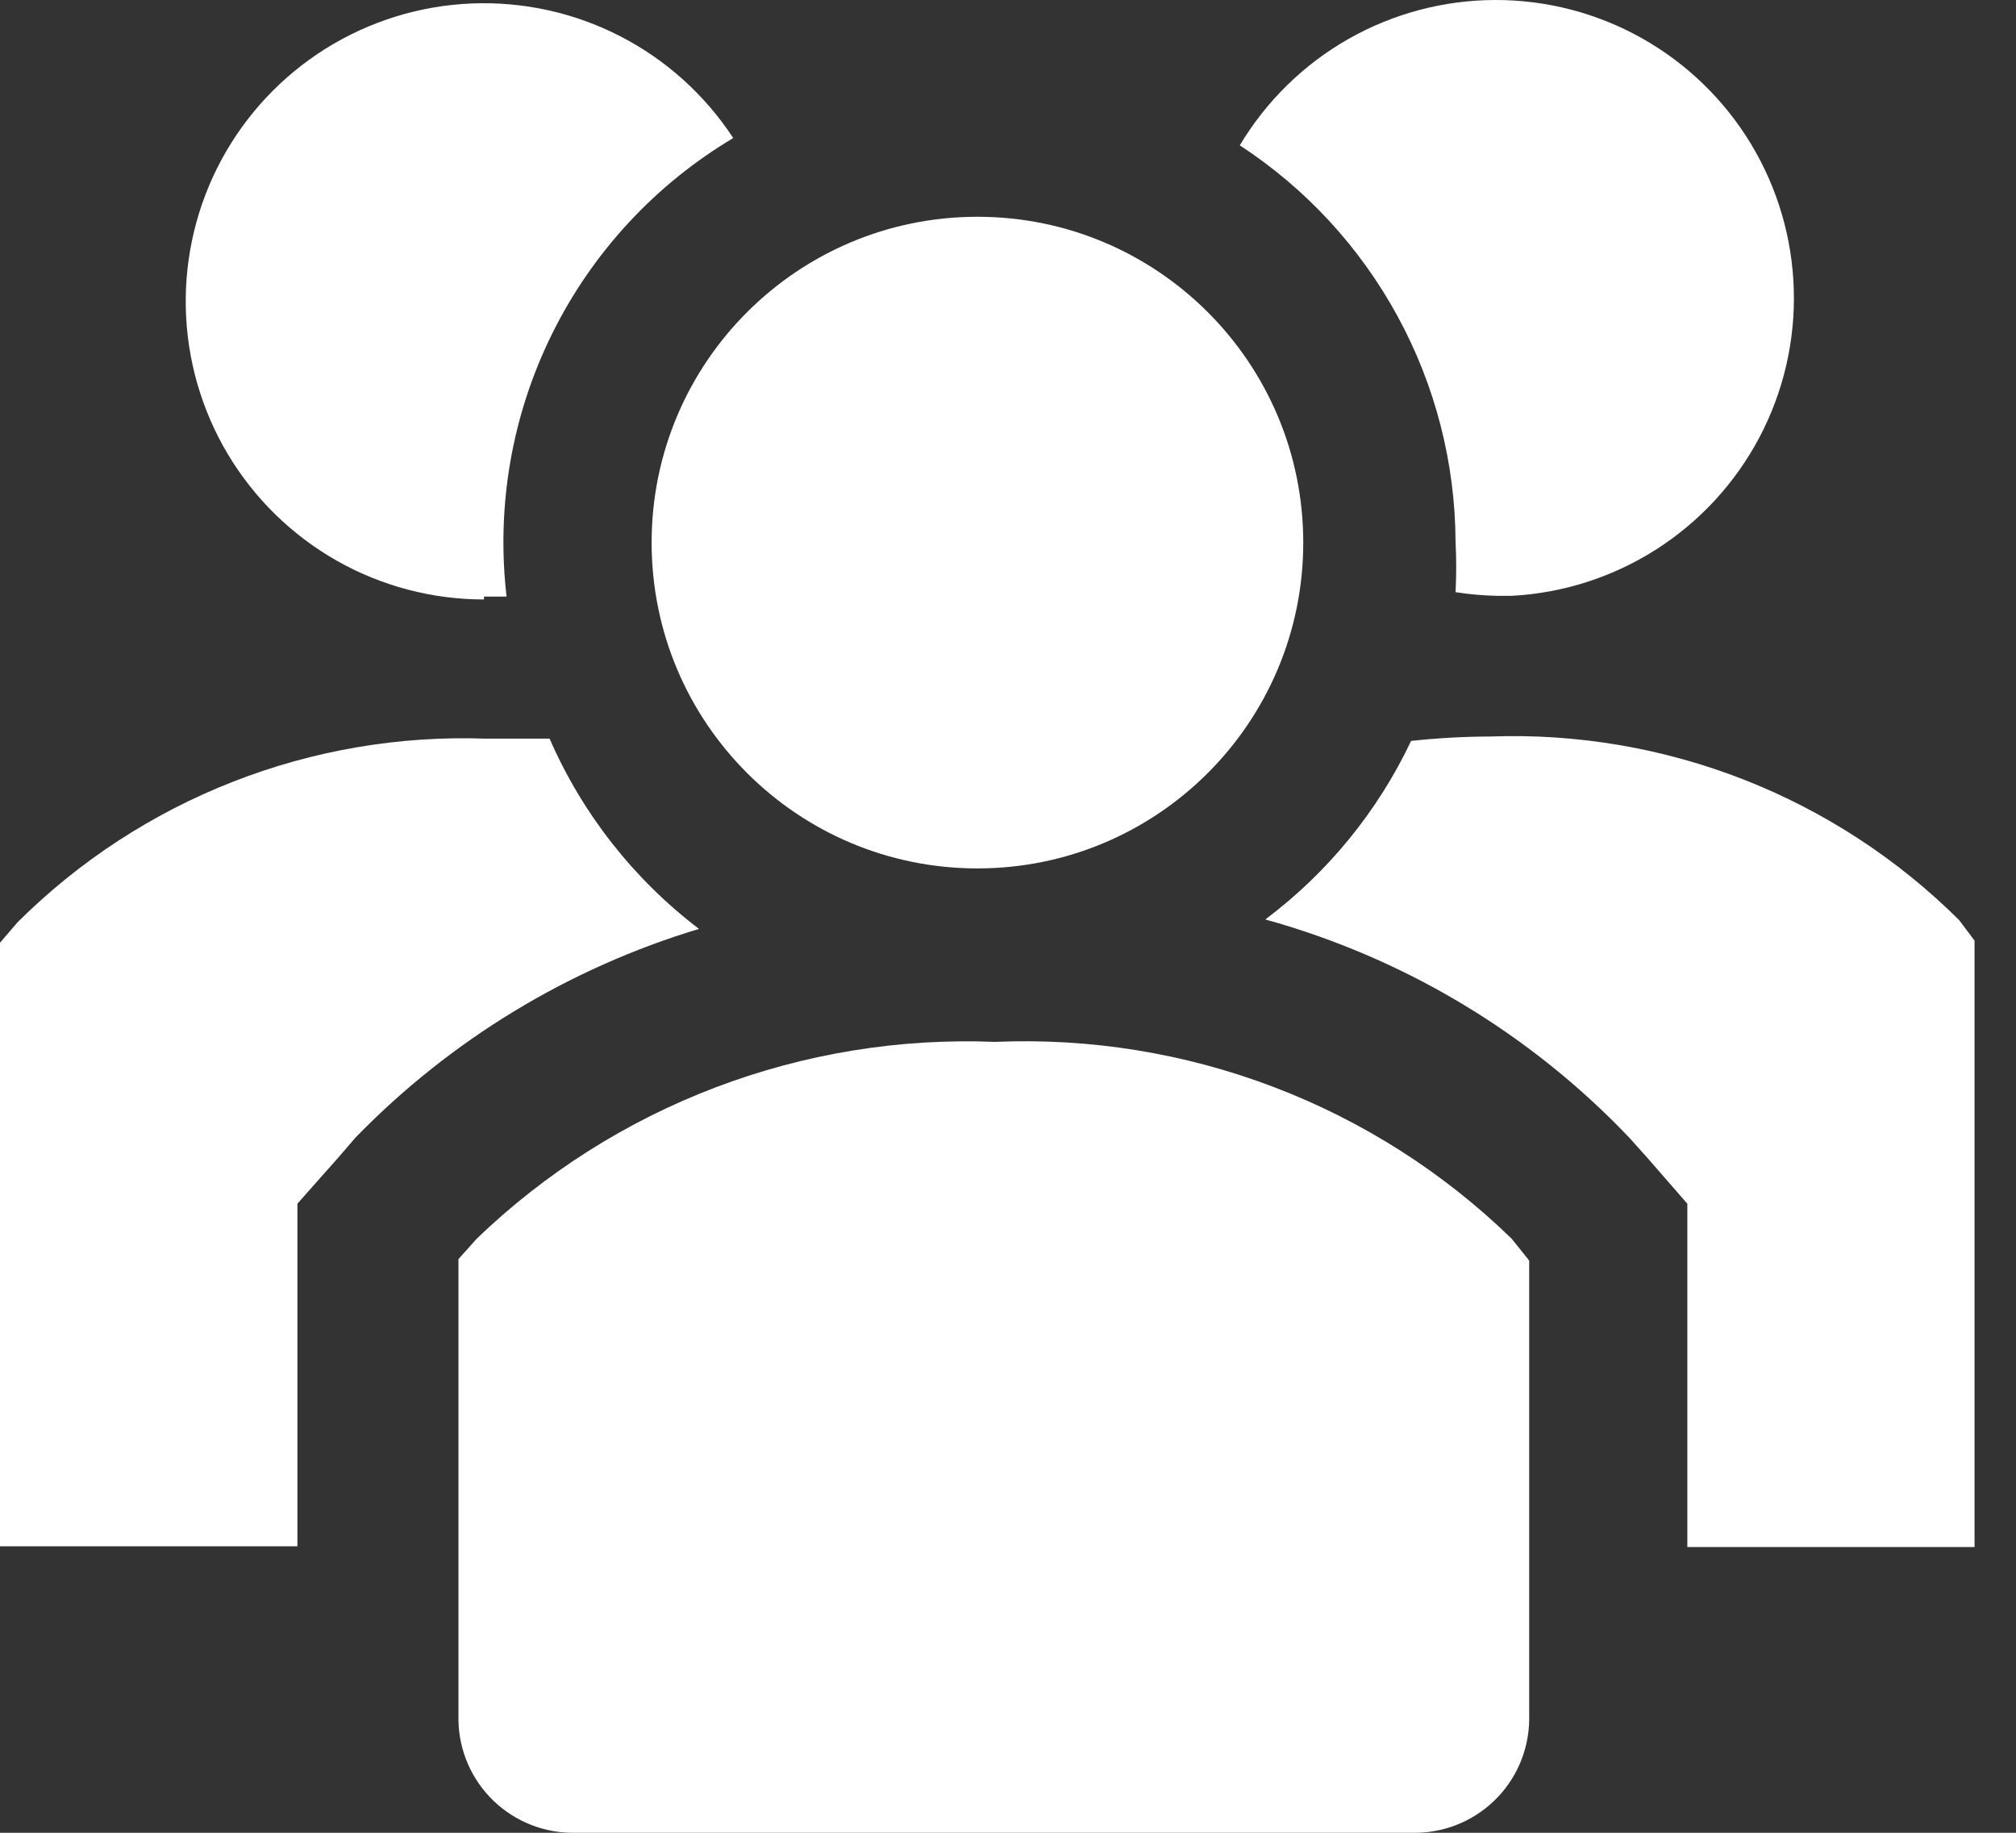 <svg width="44" height="40" viewBox="0 0 44 40" fill="none" xmlns="http://www.w3.org/2000/svg">
<rect x="0" y="0" width="44" height="40" fill="#333333" stroke="none"/>
<path d="M11.995 16.121H10.611C8.722 16.053 6.839 16.373 5.08 17.063C3.32 17.752 1.721 18.796 0.382 20.13L1.52588e-05 20.575V33.747H6.491V26.27L7.365 25.284L7.763 24.823C9.834 22.695 12.413 21.129 15.256 20.273C13.832 19.19 12.71 17.76 11.995 16.121Z" fill="white"/>
<path d="M42.761 20.083C41.421 18.75 39.822 17.706 38.063 17.016C36.303 16.327 34.42 16.006 32.532 16.074C31.953 16.076 31.374 16.108 30.798 16.17C30.069 17.708 28.977 19.046 27.616 20.067C30.651 20.907 33.401 22.557 35.57 24.84L35.968 25.285L36.827 26.271V33.764H43.095V20.529L42.761 20.083Z" fill="white"/>
<path d="M10.563 13.02H11.056C10.827 11.052 11.172 9.06 12.05 7.285C12.928 5.509 14.301 4.026 16.003 3.013C15.386 2.071 14.535 1.304 13.533 0.789C12.53 0.274 11.411 0.029 10.286 0.076C9.16 0.124 8.066 0.463 7.11 1.06C6.155 1.657 5.371 2.493 4.835 3.484C4.3 4.475 4.031 5.589 4.055 6.715C4.079 7.842 4.395 8.943 4.972 9.911C5.55 10.878 6.368 11.679 7.348 12.236C8.328 12.792 9.436 13.084 10.563 13.083V13.02Z" fill="white"/>
<path d="M31.768 11.826C31.787 12.192 31.787 12.558 31.768 12.924C32.073 12.972 32.382 12.999 32.691 13.004H32.993C34.115 12.944 35.202 12.595 36.149 11.99C37.096 11.385 37.87 10.545 38.396 9.553C38.922 8.56 39.182 7.448 39.15 6.325C39.119 5.202 38.797 4.106 38.217 3.144C37.636 2.182 36.817 1.387 35.838 0.836C34.859 0.285 33.754 -0.003 32.63 2.05927e-05C31.507 0.003 30.403 0.297 29.427 0.852C28.451 1.408 27.635 2.208 27.059 3.172C28.499 4.112 29.683 5.395 30.505 6.906C31.327 8.416 31.761 10.107 31.768 11.826Z" fill="white"/>
<path d="M21.333 18.953C25.26 18.953 28.444 15.77 28.444 11.842C28.444 7.915 25.26 4.731 21.333 4.731C17.405 4.731 14.222 7.915 14.222 11.842C14.222 15.77 17.405 18.953 21.333 18.953Z" fill="white"/>
<path d="M21.715 22.739C19.637 22.655 17.564 22.993 15.62 23.731C13.677 24.469 11.902 25.593 10.404 27.035L10.006 27.48V37.55C10.012 37.878 10.083 38.201 10.214 38.502C10.346 38.803 10.535 39.075 10.771 39.302C11.008 39.529 11.287 39.708 11.592 39.828C11.898 39.948 12.224 40.006 12.552 40H30.83C31.158 40.006 31.484 39.948 31.789 39.828C32.095 39.708 32.374 39.529 32.61 39.302C32.846 39.075 33.036 38.803 33.167 38.502C33.298 38.201 33.369 37.878 33.375 37.55V27.512L32.993 27.035C31.505 25.588 29.737 24.461 27.797 23.723C25.858 22.984 23.788 22.65 21.715 22.739Z" fill="white"/>
</svg>
